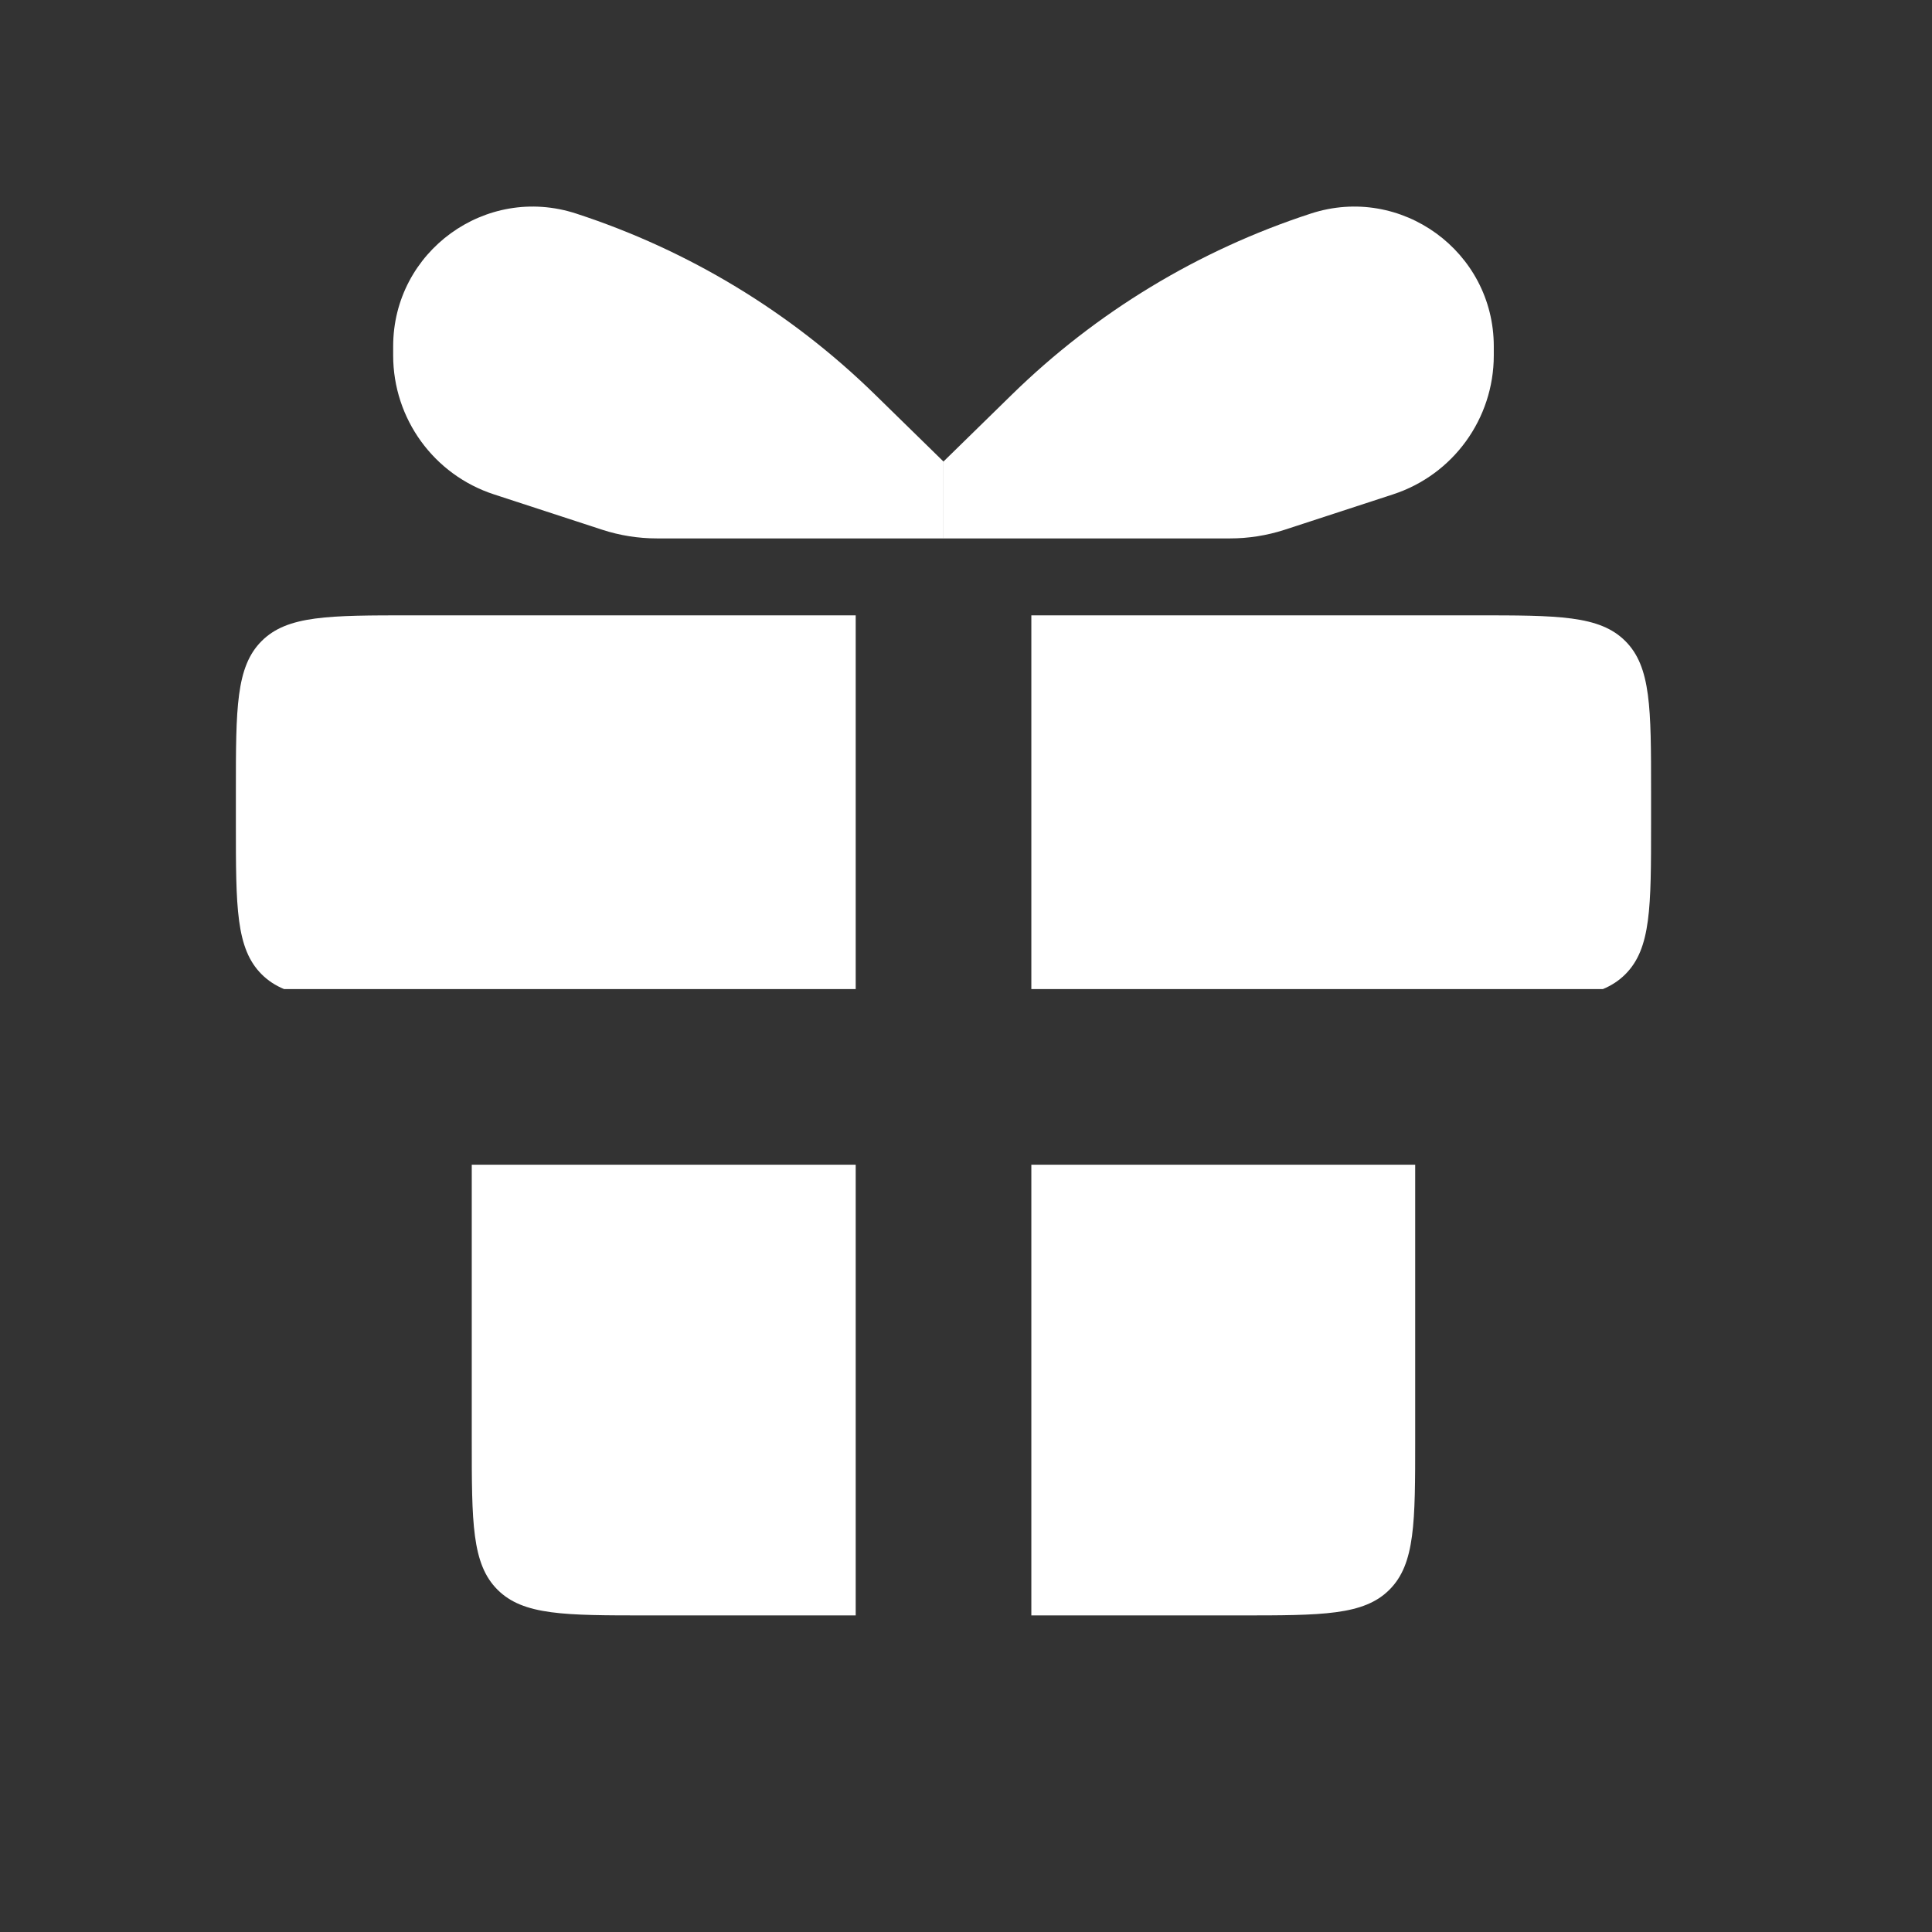 <svg width="22" height="22" viewBox="0 0 22 22" fill="none" xmlns="http://www.w3.org/2000/svg">
<rect x="0" y="0" width="22" height="22" fill="#333333" stroke="none"/>
<path fill-rule="evenodd" clip-rule="evenodd" d="M9.744 7.007H4.686C3.743 7.007 3.272 7.007 2.979 7.3C2.686 7.593 2.686 8.065 2.686 9.007V9.387C2.686 10.33 2.686 10.801 2.979 11.094C3.052 11.167 3.136 11.222 3.235 11.263H9.744V7.007ZM5.372 13.263V16.395C5.372 17.337 5.372 17.809 5.665 18.102C5.958 18.395 6.429 18.395 7.372 18.395H9.744V13.263H5.372ZM11.744 18.395H14.115C15.058 18.395 15.53 18.395 15.822 18.102C16.115 17.809 16.115 17.337 16.115 16.395V13.263H11.744V18.395ZM18.252 11.263C18.351 11.222 18.435 11.167 18.508 11.094C18.801 10.801 18.801 10.33 18.801 9.387V9.007C18.801 8.065 18.801 7.593 18.508 7.3C18.215 7.007 17.744 7.007 16.801 7.007H11.744V11.263H18.252Z" fill="white"/>
<path d="M17.01 4.047V3.944C17.01 2.863 15.954 2.096 14.926 2.432C13.647 2.849 12.481 3.555 11.52 4.496L10.743 5.256V6.131H14.007C14.217 6.131 14.426 6.098 14.627 6.033L15.861 5.63C16.547 5.407 17.01 4.768 17.01 4.047Z" fill="white"/>
<path d="M4.477 4.047V3.944C4.477 2.863 5.533 2.096 6.561 2.432C7.84 2.849 9.006 3.555 9.967 4.496L10.744 5.256V6.131H7.48C7.27 6.131 7.06 6.098 6.86 6.033L5.626 5.63C4.94 5.407 4.477 4.768 4.477 4.047Z" fill="white"/>
</svg>
